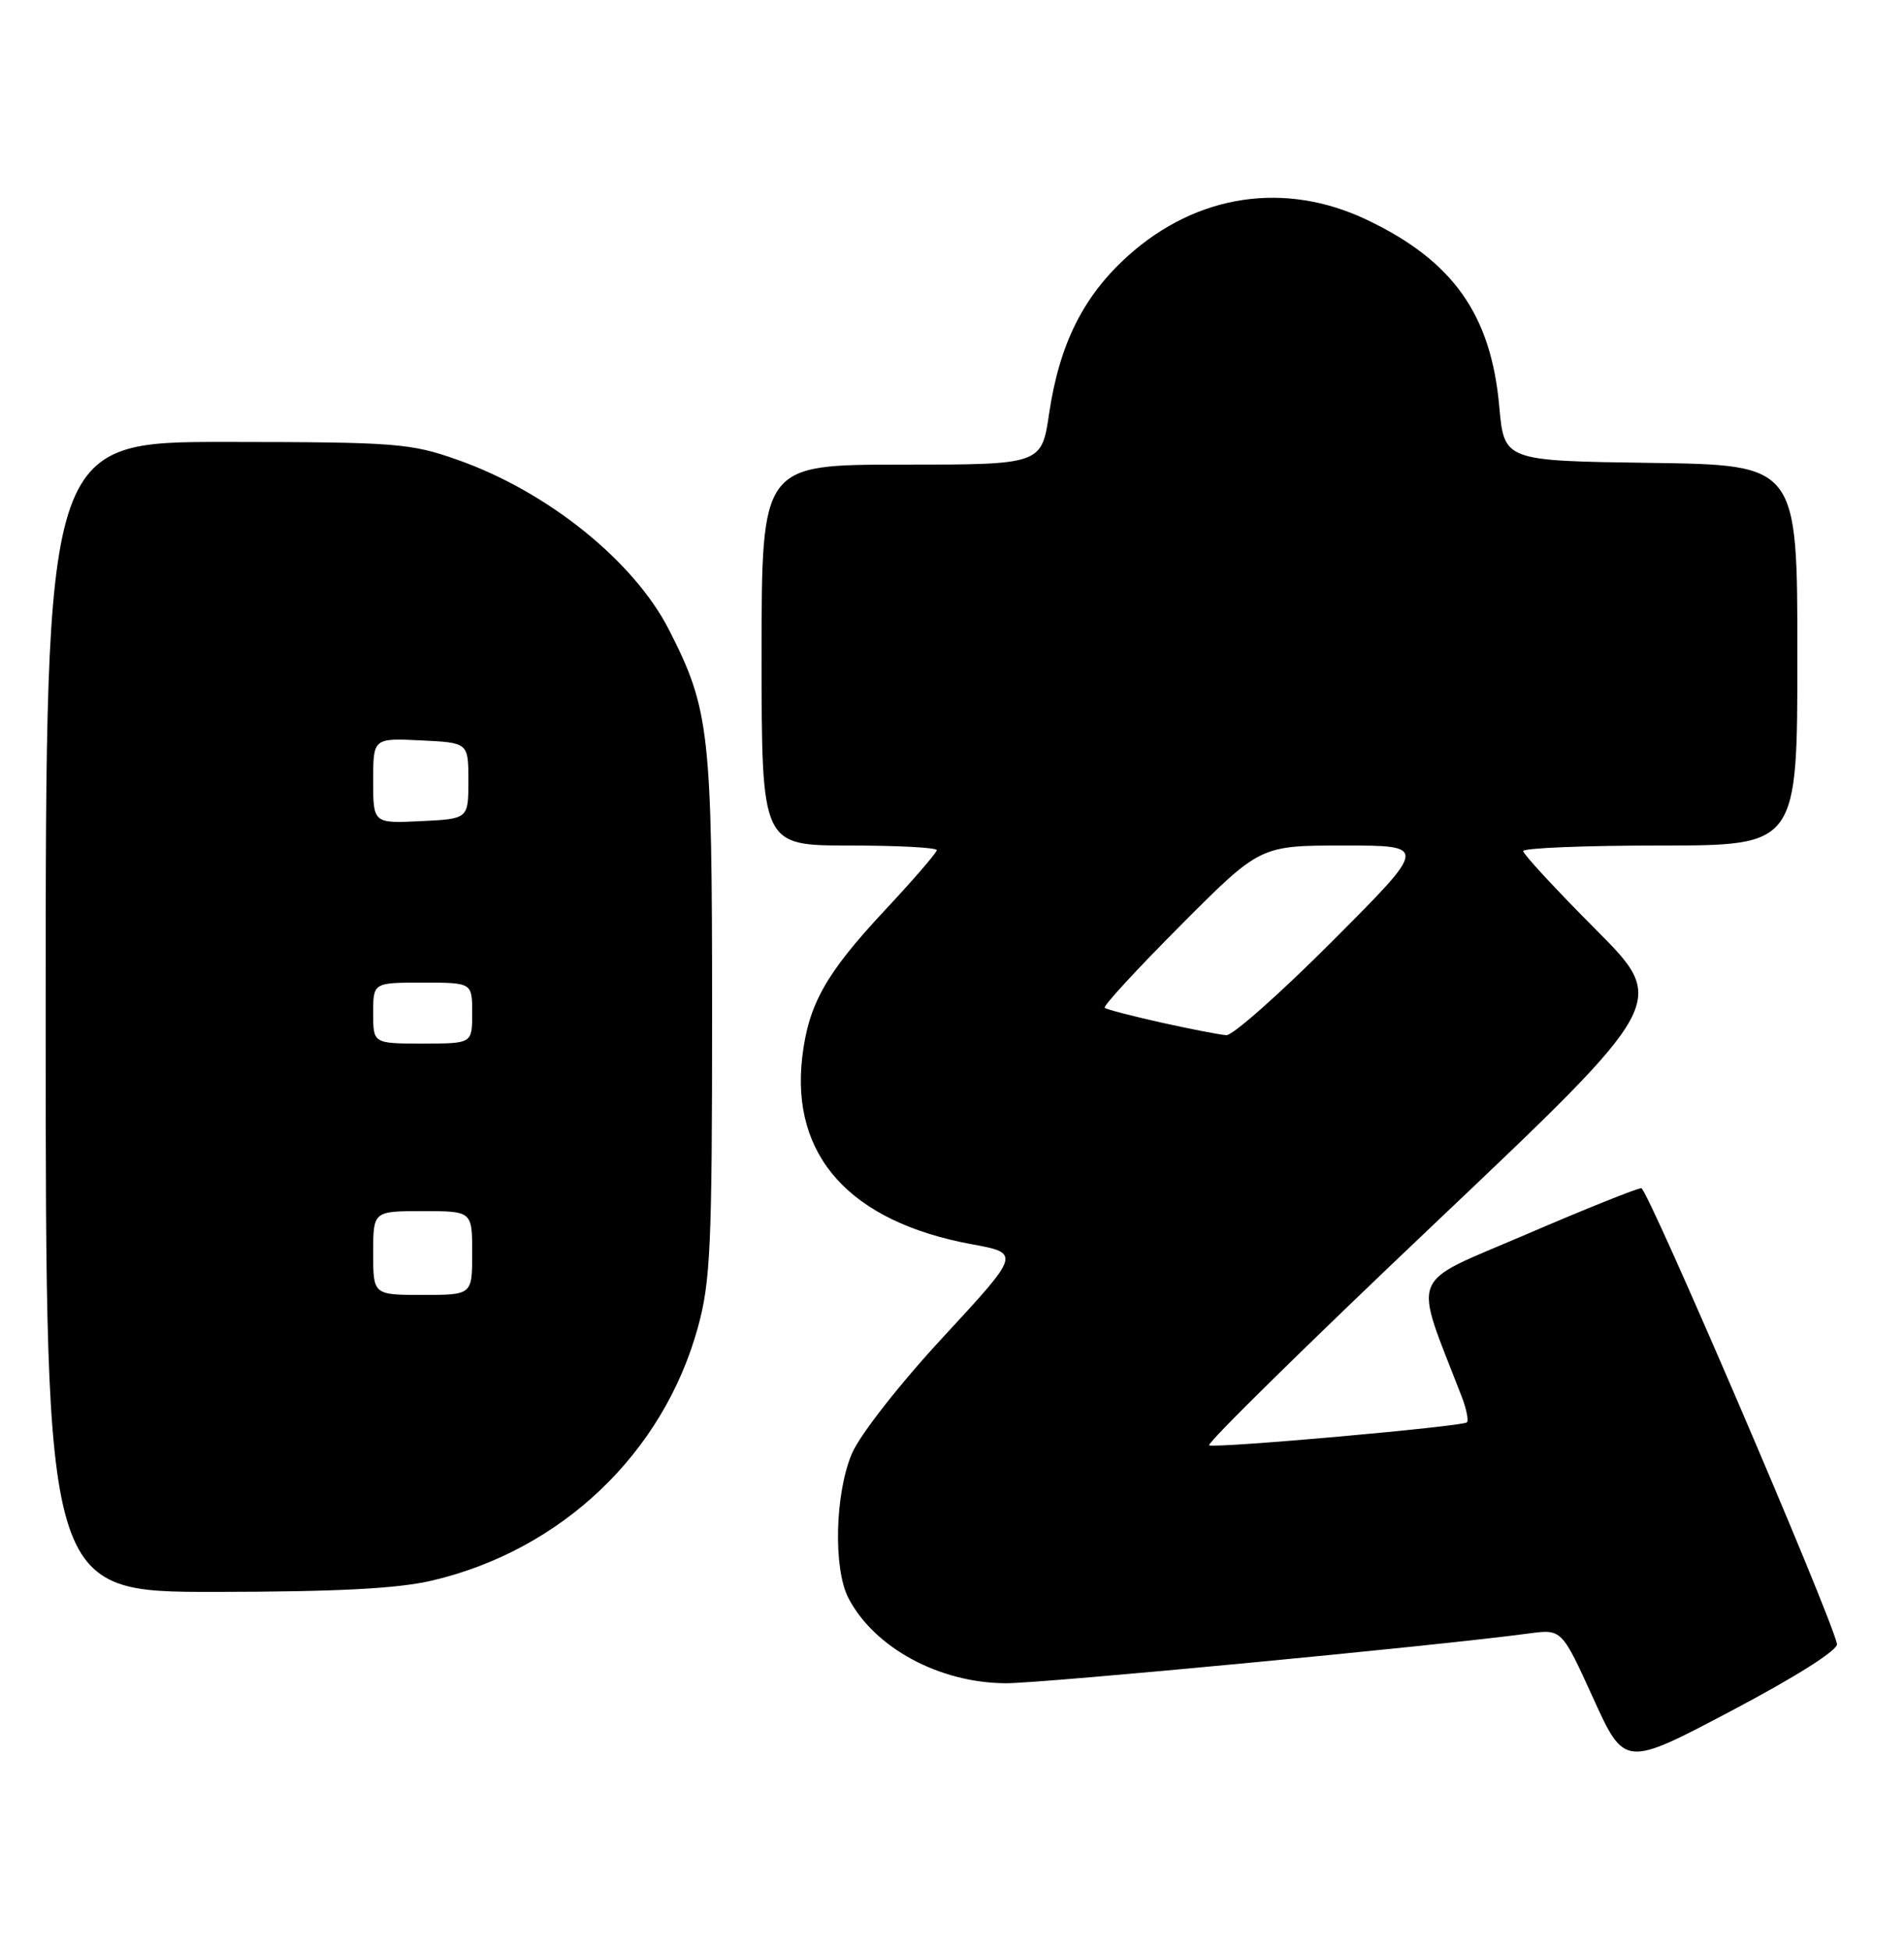 <?xml version="1.0" encoding="UTF-8" standalone="no"?>
<!DOCTYPE svg PUBLIC "-//W3C//DTD SVG 1.1//EN" "http://www.w3.org/Graphics/SVG/1.1/DTD/svg11.dtd" >
<svg xmlns="http://www.w3.org/2000/svg" xmlns:xlink="http://www.w3.org/1999/xlink" version="1.1" viewBox="0 0 250 256">
 <g >
 <path fill="currentColor"
d=" M 241.20 215.81 C 240.26 211.67 216.34 156.00 215.51 155.99 C 214.95 155.99 208.12 158.73 200.33 162.08 C 184.70 168.80 185.52 166.74 191.94 183.39 C 192.55 184.98 192.85 186.48 192.61 186.73 C 192.06 187.27 159.93 190.14 158.76 189.75 C 158.31 189.60 171.69 176.45 188.49 160.52 C 219.03 131.56 219.03 131.56 209.51 122.01 C 204.28 116.76 200.00 112.13 200.00 111.73 C 200.00 111.33 208.10 111.00 218.00 111.00 C 236.00 111.00 236.00 111.00 236.00 86.02 C 236.00 61.04 236.00 61.04 216.75 60.77 C 197.50 60.50 197.50 60.50 196.86 53.39 C 195.78 41.30 190.80 34.26 179.50 28.87 C 168.73 23.73 157.15 25.47 148.12 33.58 C 142.26 38.85 139.12 45.12 137.76 54.24 C 136.76 61.00 136.76 61.00 118.38 61.00 C 100.00 61.00 100.00 61.00 100.00 86.00 C 100.00 111.00 100.00 111.00 111.50 111.00 C 117.83 111.00 123.00 111.27 123.00 111.61 C 123.00 111.94 119.91 115.52 116.13 119.56 C 108.42 127.82 106.16 131.85 105.34 138.75 C 103.81 151.76 111.61 160.39 127.56 163.34 C 134.01 164.53 134.01 164.53 123.88 175.49 C 118.14 181.68 112.93 188.34 111.87 190.80 C 109.63 196.03 109.39 205.92 111.40 209.80 C 114.80 216.33 123.33 220.94 132.06 220.98 C 136.87 221.00 188.61 216.08 200.78 214.44 C 205.06 213.87 205.06 213.87 209.19 222.94 C 213.32 232.00 213.32 232.00 227.41 224.56 C 235.93 220.06 241.38 216.60 241.20 215.81 Z  M 56.77 207.49 C 73.75 203.49 87.08 190.79 91.63 174.28 C 93.29 168.26 93.50 163.61 93.50 133.00 C 93.50 96.07 93.17 93.13 87.84 82.68 C 83.24 73.66 71.89 64.53 60.11 60.38 C 53.90 58.18 52.05 58.04 29.75 58.02 C 6.00 58.00 6.00 58.00 6.00 133.50 C 6.00 209.00 6.00 209.00 28.25 208.99 C 44.34 208.97 52.24 208.56 56.77 207.49 Z  M 152.50 134.25 C 148.65 133.39 145.30 132.52 145.05 132.31 C 144.80 132.10 149.30 127.22 155.03 121.47 C 165.46 111.00 165.46 111.00 176.47 111.00 C 187.47 111.00 187.47 111.00 175.00 123.50 C 168.14 130.38 161.85 135.96 161.02 135.90 C 160.18 135.85 156.35 135.10 152.50 134.25 Z  M 49.00 164.50 C 49.00 159.00 49.00 159.00 55.50 159.00 C 62.00 159.00 62.00 159.00 62.00 164.50 C 62.00 170.00 62.00 170.00 55.50 170.00 C 49.00 170.00 49.00 170.00 49.00 164.50 Z  M 49.00 133.00 C 49.00 129.00 49.00 129.00 55.50 129.00 C 62.00 129.00 62.00 129.00 62.00 133.00 C 62.00 137.00 62.00 137.00 55.50 137.00 C 49.00 137.00 49.00 137.00 49.00 133.00 Z  M 49.00 102.50 C 49.00 96.90 49.00 96.90 55.25 97.20 C 61.50 97.50 61.50 97.50 61.50 102.50 C 61.50 107.50 61.50 107.50 55.25 107.80 C 49.00 108.10 49.00 108.10 49.00 102.50 Z "/>
</g>
</svg>
